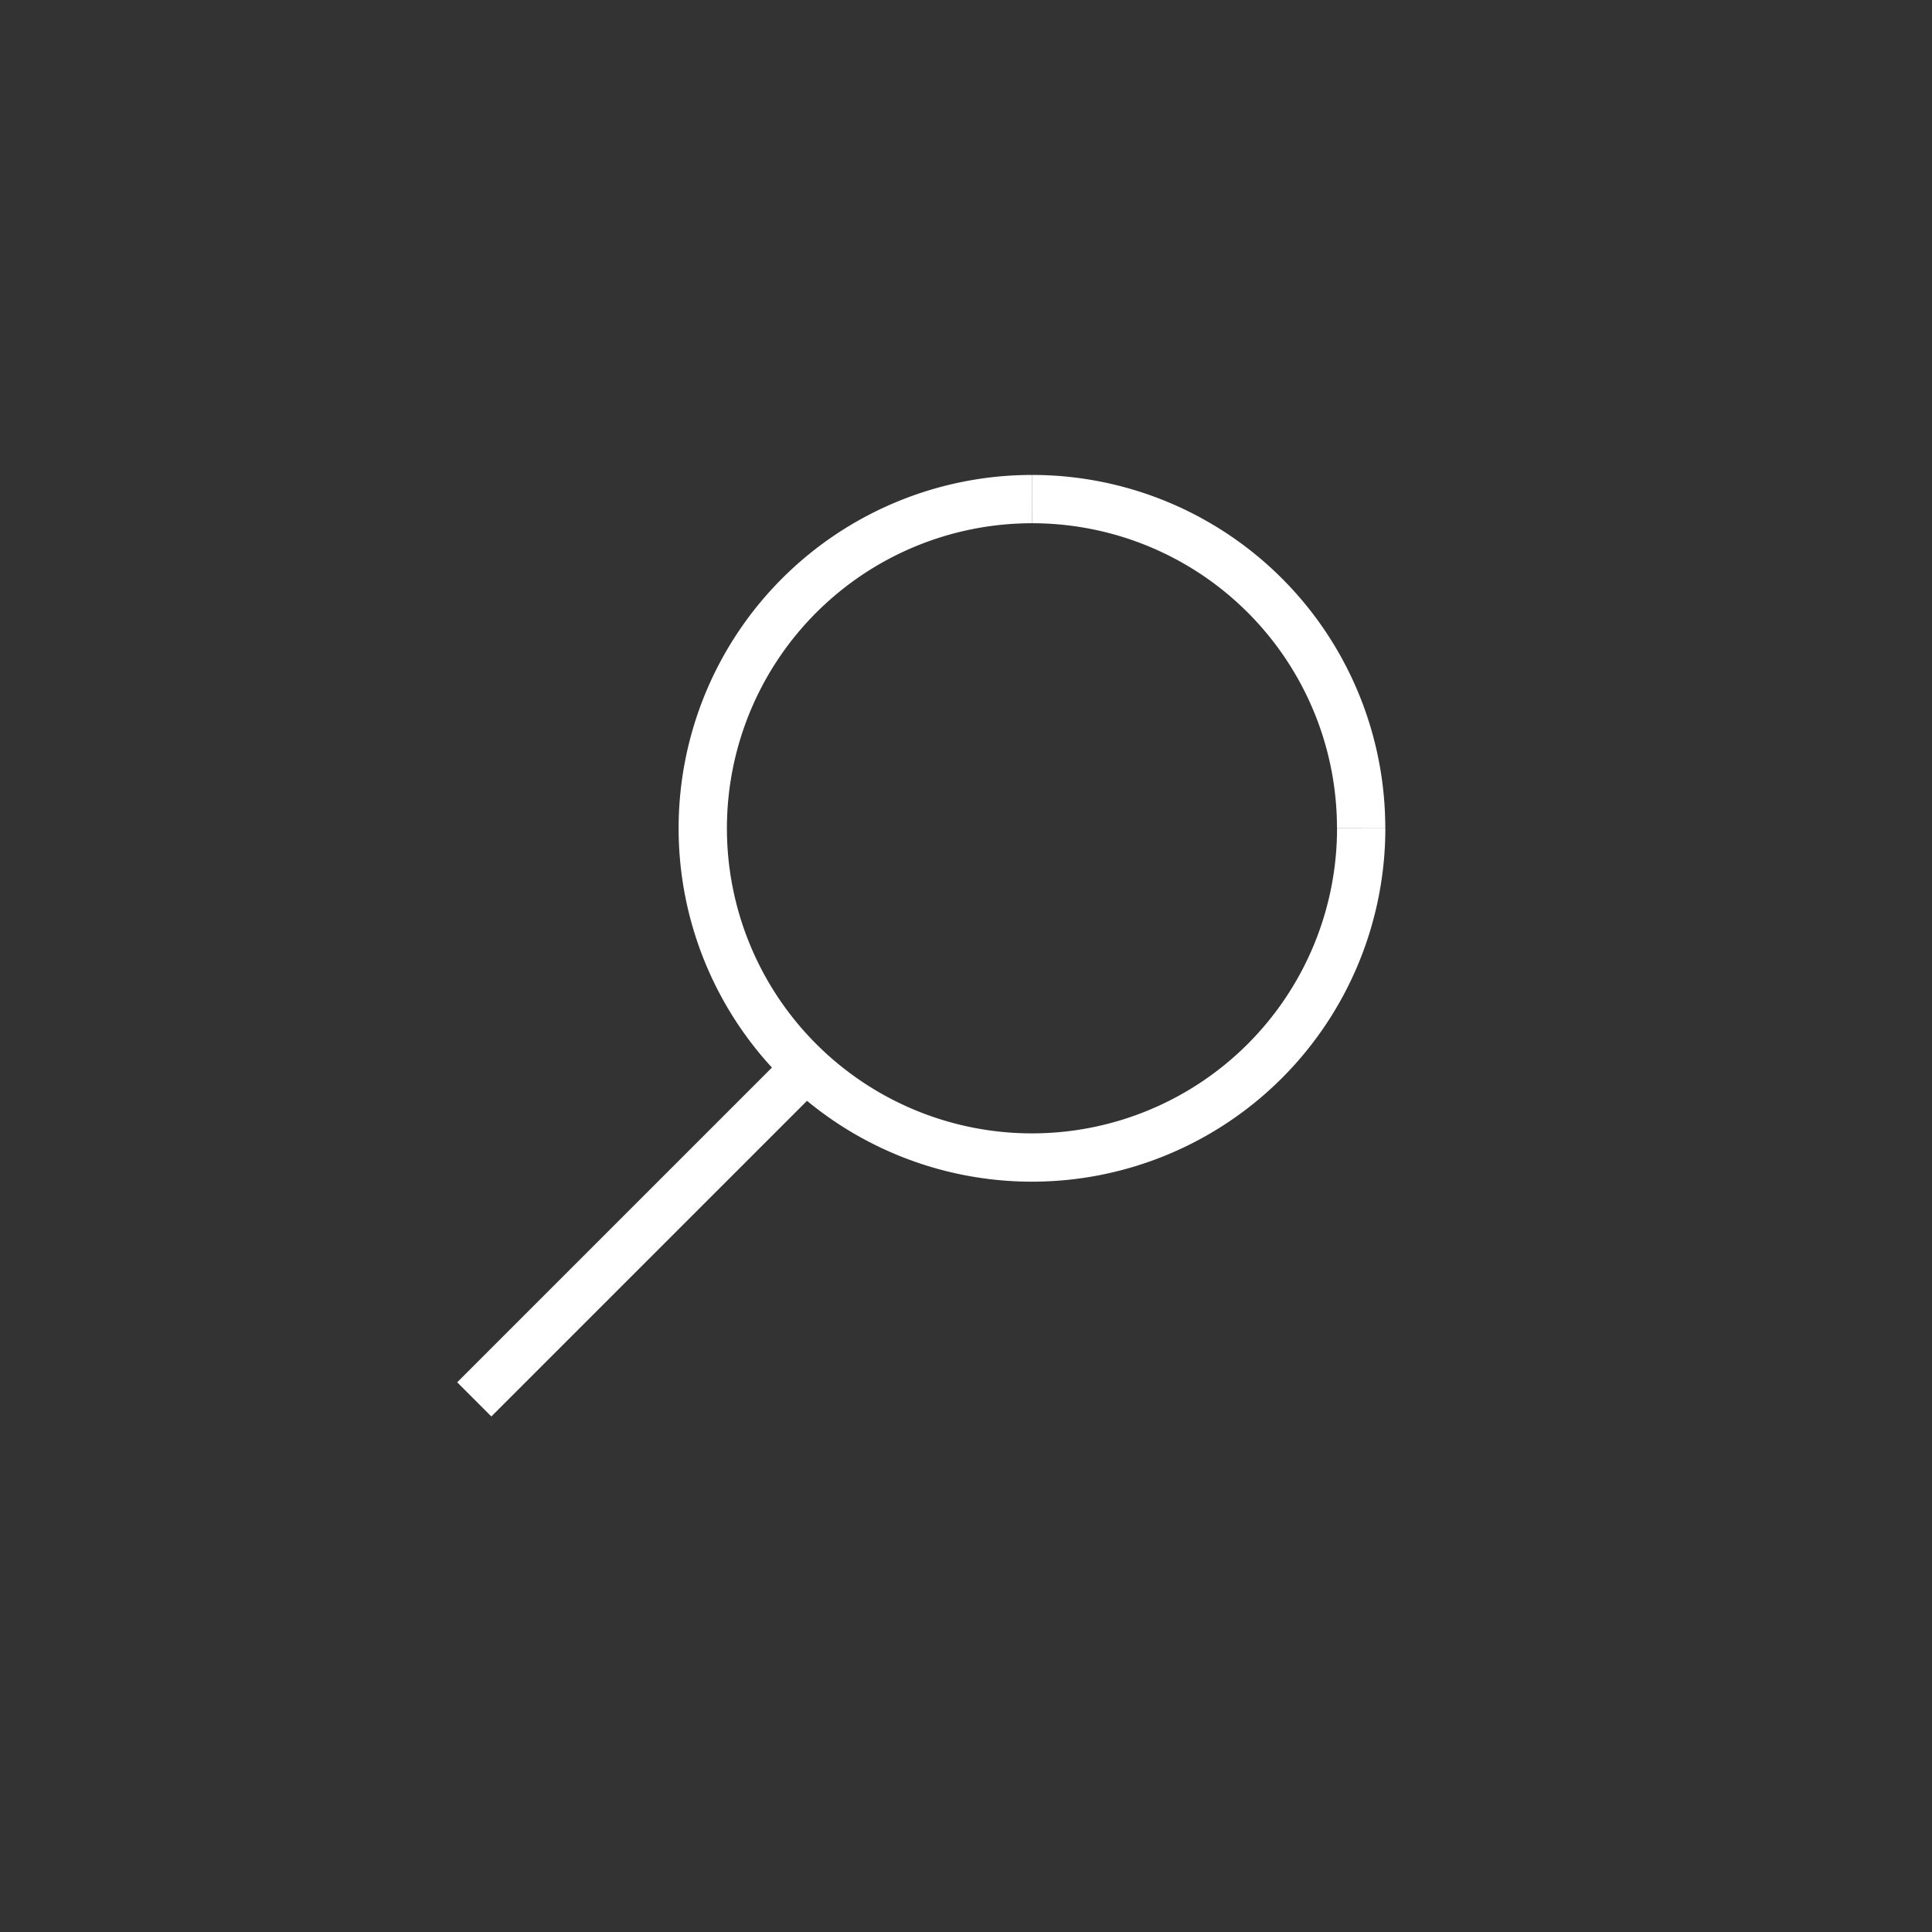 <svg xmlns="http://www.w3.org/2000/svg" viewBox="5910 5074 120 120">
  <rect x="5910" y="5074" width="120" height="120" fill="#333333" stroke="none"/>
  <defs>
    <style>
      .cls-1 {
        fill: #e31041;
        opacity: 0;
      }

      .cls-2 {
        fill: none;
        stroke: #fff;
        stroke-miterlimit: 10;
        stroke-width: 3px;
      }
    </style>
  </defs>
  <g id="transparency" transform="translate(5001 -52)">
    <rect id="Rectangle_63" data-name="Rectangle 63" class="cls-1" width="120" height="120" rx="6" transform="translate(909 5126)"/>
    <path id="Path_93" data-name="Path 93" class="cls-2" d="M84.1,1.5a20.428,20.428,0,0,1,20.448,20.448" transform="translate(888.994 5155.5)"/>
    <path id="Path_94" data-name="Path 94" class="cls-2" d="M76,21.948A20.448,20.448,0,1,1,55.548,1.5" transform="translate(917.546 5155.5)"/>
    <line id="Line_23" data-name="Line 23" class="cls-2" x1="20.865" y2="20.865" transform="translate(938.458 5192.053)"/>
  </g>
</svg>
